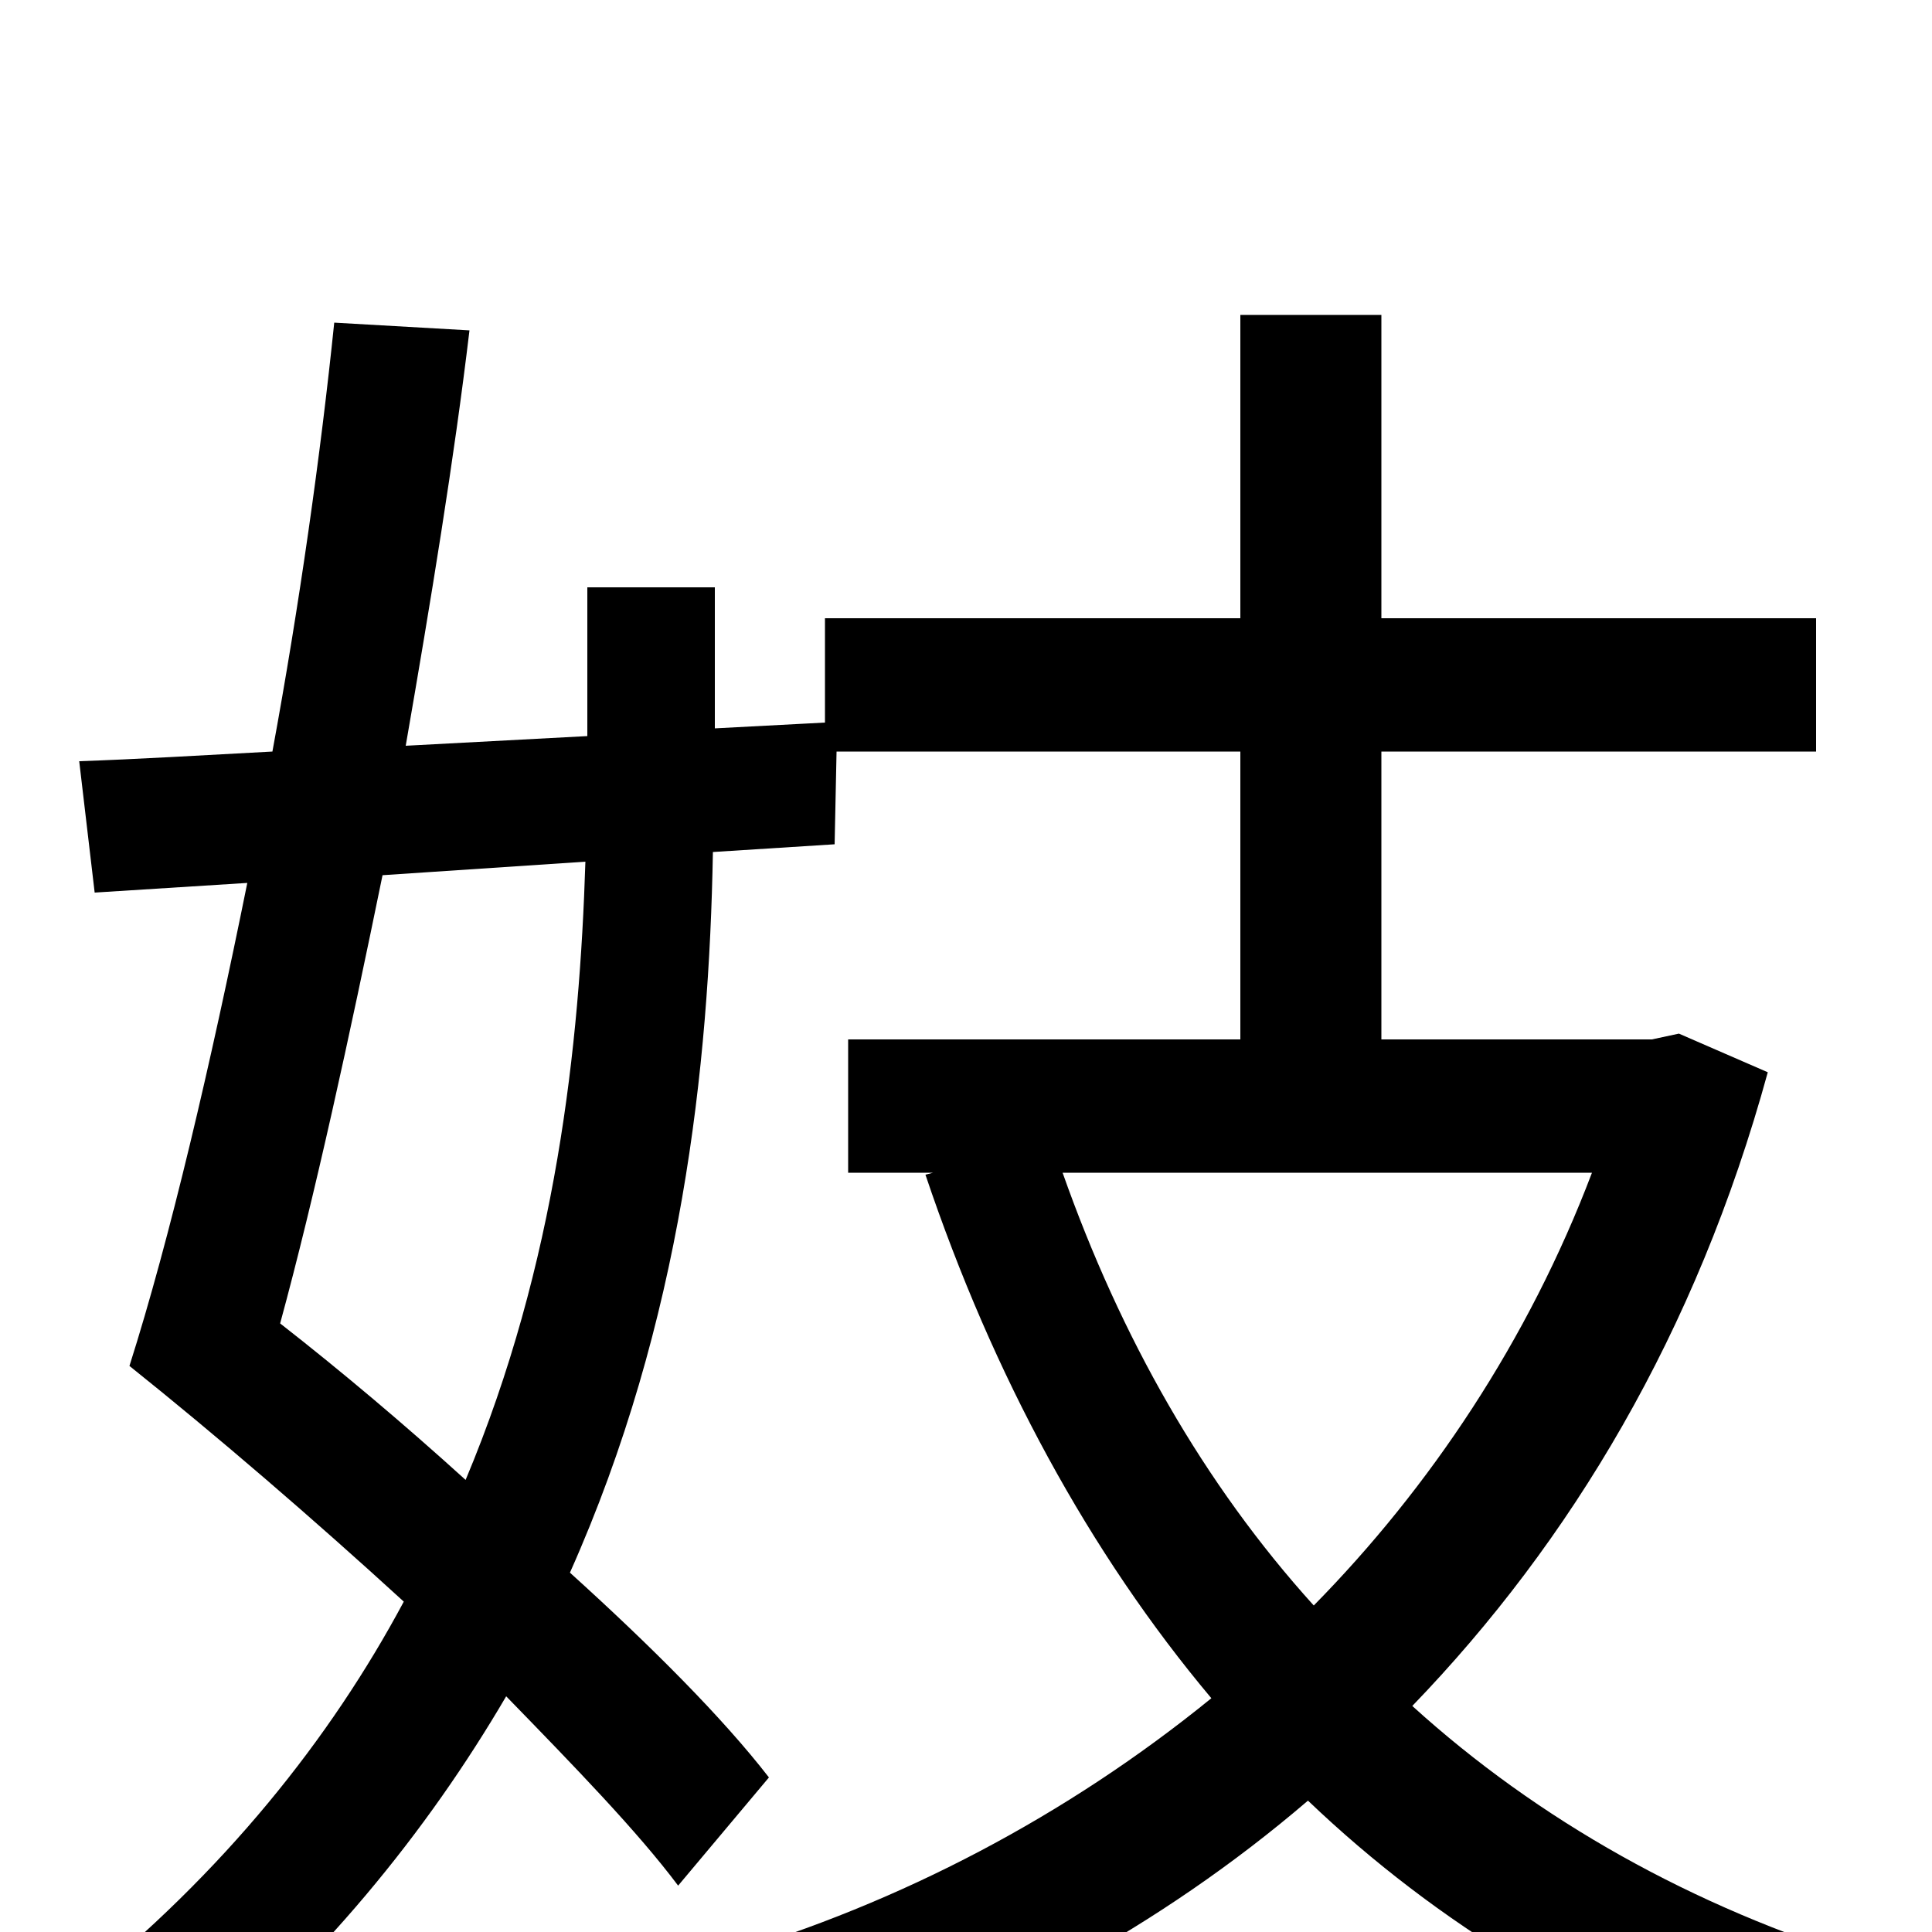 <svg xmlns="http://www.w3.org/2000/svg" viewBox="0 -1000 1000 1000">
	<path fill="#000000" d="M824 -393C791 -306 740 -230 680 -169C623 -232 580 -308 550 -393ZM303 -554C300 -459 288 -346 241 -234C209 -263 177 -290 145 -315C163 -381 181 -464 198 -547ZM869 -465L855 -462H715V-611H940V-680H715V-837H642V-680H427V-626L370 -623V-696H304V-619L210 -614C223 -689 235 -762 243 -829L173 -833C166 -765 155 -687 141 -611C104 -609 70 -607 41 -606L49 -538L128 -543C109 -449 88 -359 67 -293C112 -257 162 -214 209 -171C171 -100 116 -31 40 30C56 40 81 63 92 77C166 16 221 -52 262 -122C298 -85 330 -52 351 -24L398 -80C374 -111 337 -148 295 -186C353 -316 367 -448 369 -559L432 -563L433 -611H642V-462H439V-393H483L479 -392C514 -288 564 -196 627 -121C552 -60 466 -15 375 12C390 28 408 59 417 77C511 45 600 -2 677 -68C744 -4 825 45 919 77C930 58 950 28 967 15C876 -13 796 -58 731 -117C813 -202 878 -310 915 -445Z"/>
</svg>